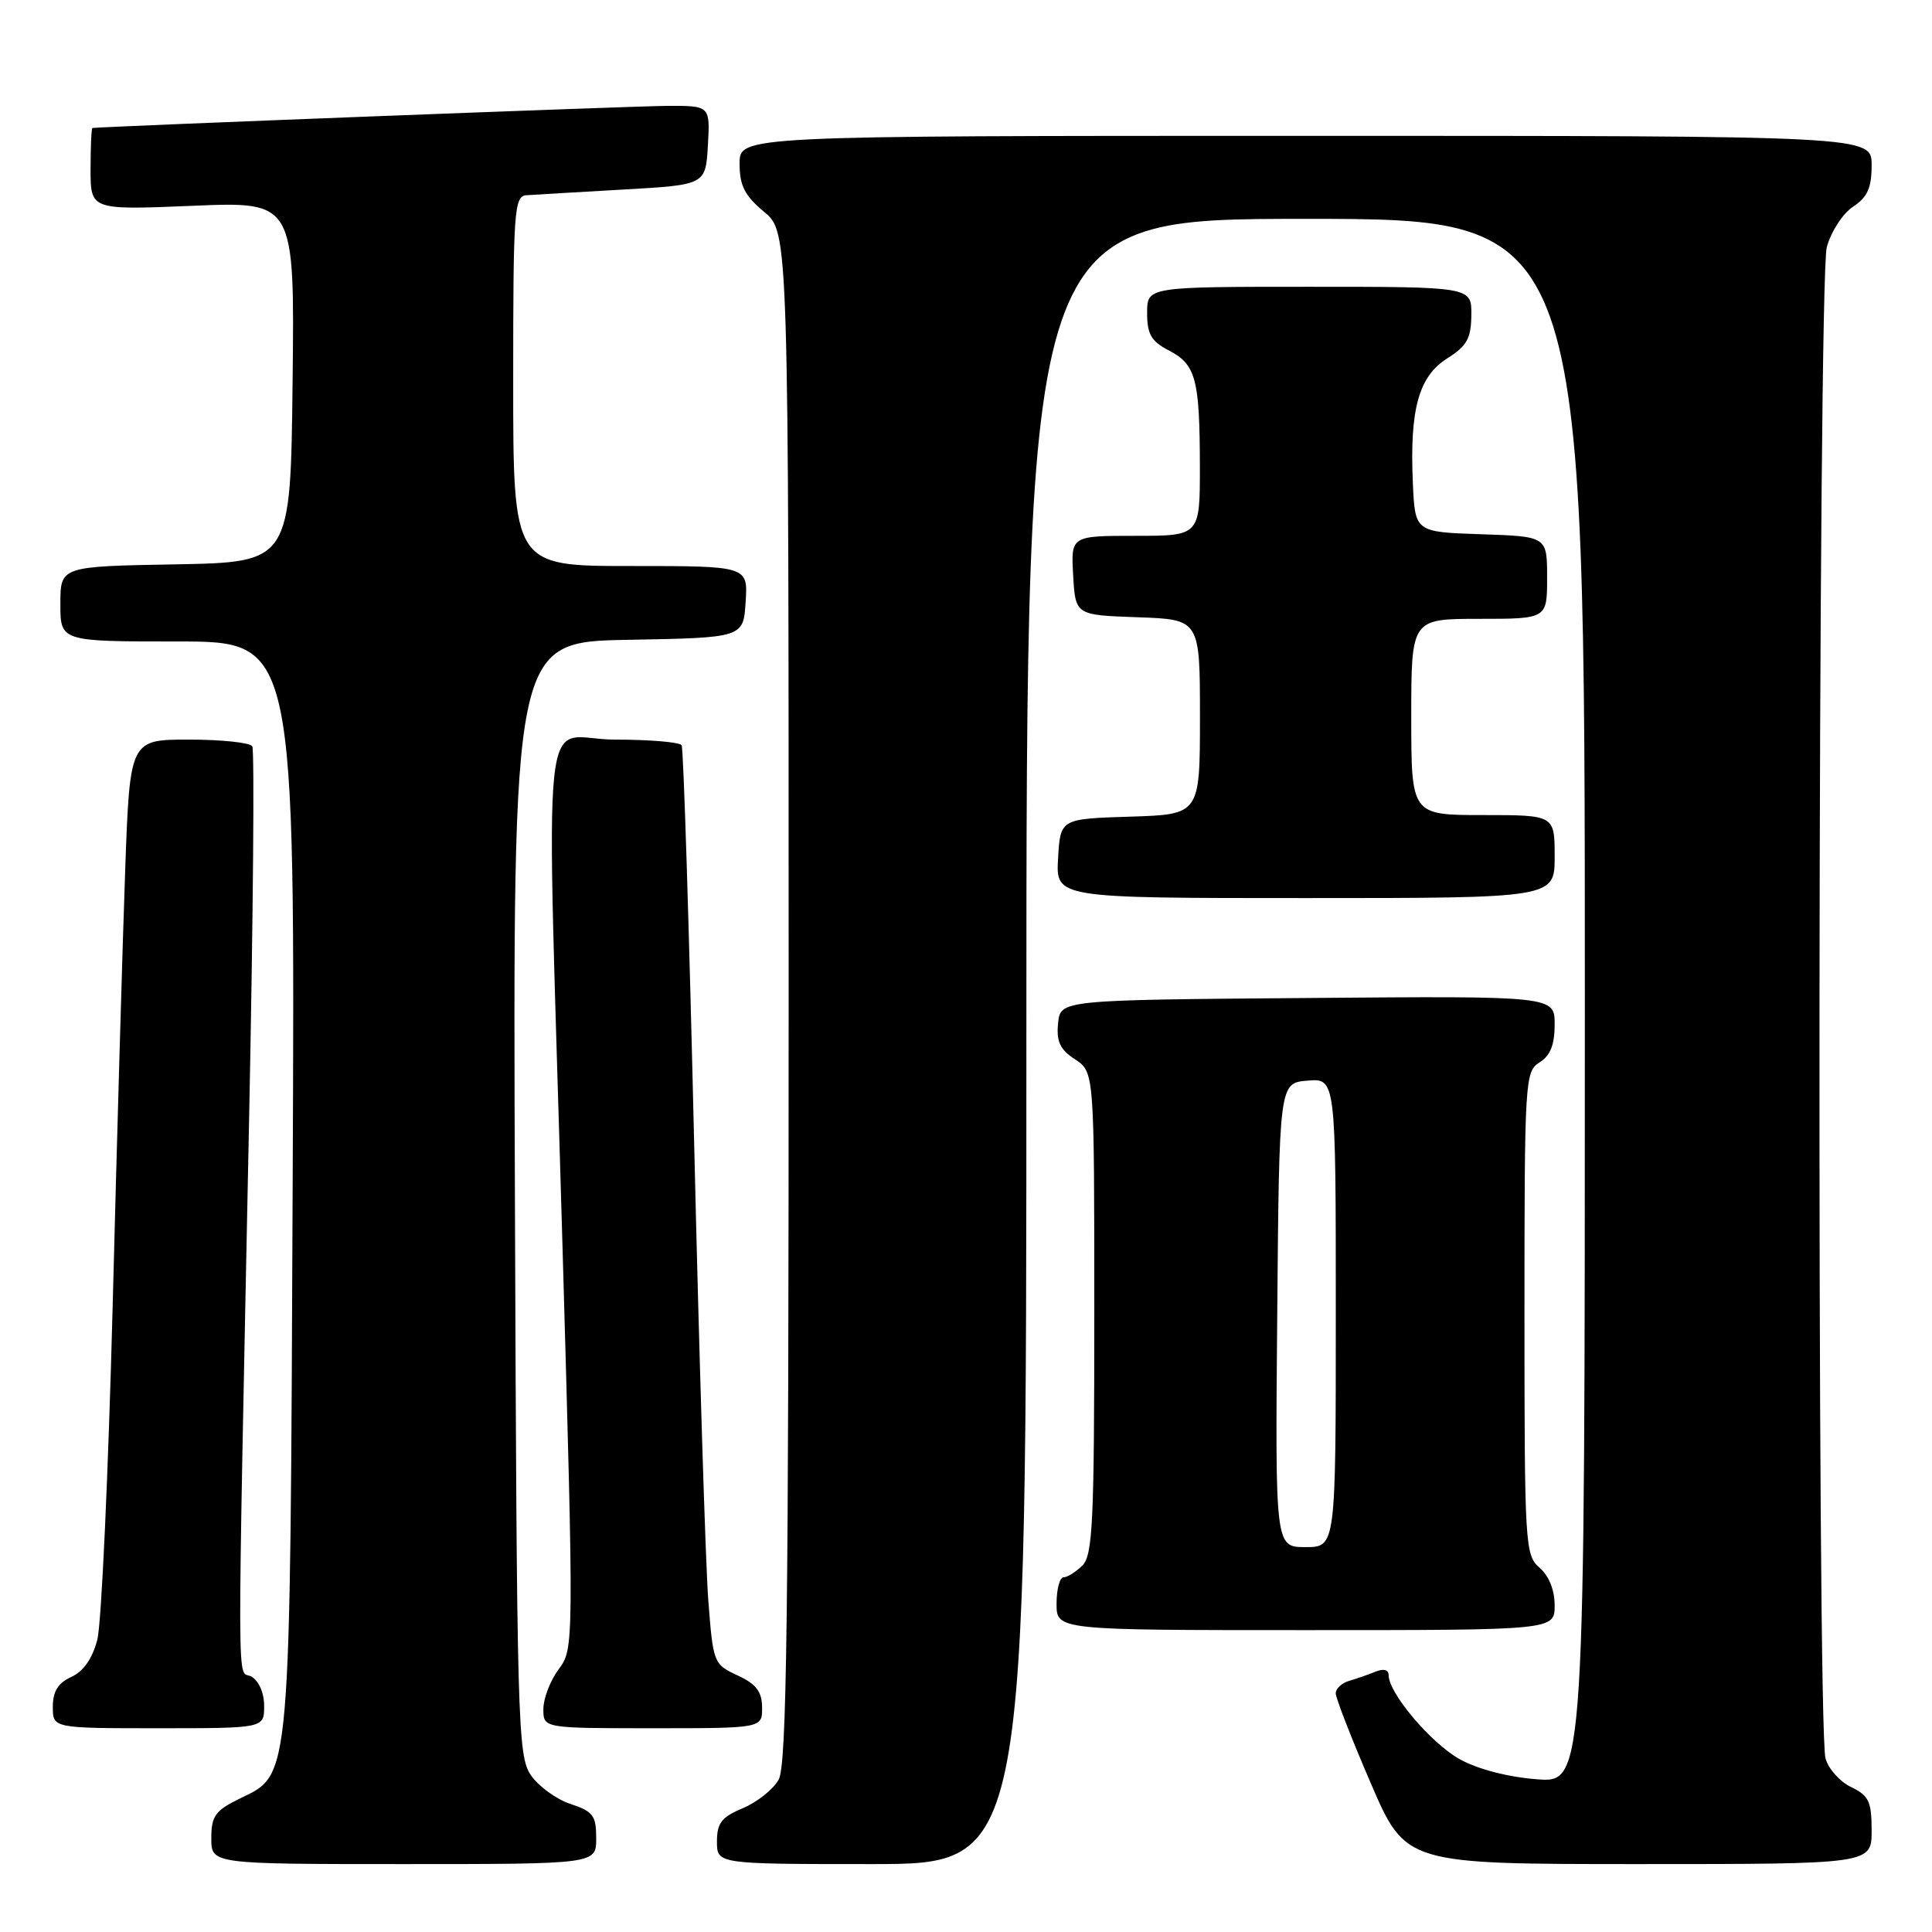 <?xml version="1.0" encoding="UTF-8" standalone="no"?>
<!DOCTYPE svg PUBLIC "-//W3C//DTD SVG 1.1//EN" "http://www.w3.org/Graphics/SVG/1.1/DTD/svg11.dtd" >
<svg xmlns="http://www.w3.org/2000/svg" xmlns:xlink="http://www.w3.org/1999/xlink" version="1.1" viewBox="0 0 256 256">
 <g >
 <path fill="currentColor"
d=" M 79.00 243.58 C 79.00 240.57 78.59 240.02 75.58 239.03 C 73.70 238.41 71.34 236.68 70.33 235.20 C 68.60 232.65 68.48 228.34 68.23 158.78 C 67.95 85.05 67.95 85.05 83.23 84.78 C 98.50 84.50 98.50 84.50 98.80 79.75 C 99.11 75.00 99.11 75.00 83.55 75.00 C 68.00 75.00 68.00 75.00 68.00 50.50 C 68.00 27.88 68.13 25.99 69.75 25.87 C 70.71 25.80 76.45 25.47 82.50 25.12 C 93.50 24.50 93.50 24.50 93.80 19.25 C 94.10 14.00 94.10 14.00 88.30 14.03 C 83.84 14.06 13.40 16.77 12.25 16.96 C 12.11 16.98 12.00 19.44 12.00 22.42 C 12.00 27.83 12.00 27.83 25.52 27.27 C 39.04 26.70 39.04 26.70 38.77 50.60 C 38.50 74.50 38.50 74.50 23.25 74.78 C 8.00 75.05 8.00 75.05 8.00 80.03 C 8.00 85.00 8.00 85.00 23.55 85.00 C 39.10 85.00 39.10 85.00 38.78 156.75 C 38.43 237.16 38.62 234.97 31.75 238.33 C 28.51 239.92 28.00 240.63 28.00 243.58 C 28.00 247.00 28.00 247.00 53.50 247.00 C 79.00 247.00 79.00 247.00 79.00 243.58 Z  M 136.00 138.00 C 136.00 29.00 136.00 29.00 173.00 29.00 C 210.00 29.00 210.00 29.00 210.00 132.64 C 210.00 236.27 210.00 236.27 203.61 235.76 C 199.69 235.45 195.72 234.40 193.36 233.07 C 189.56 230.92 184.00 224.33 184.00 221.98 C 184.00 221.24 183.34 221.06 182.25 221.51 C 181.29 221.90 179.71 222.45 178.75 222.73 C 177.79 223.01 177.00 223.74 176.99 224.37 C 176.99 224.99 179.07 230.34 181.62 236.25 C 186.25 247.00 186.25 247.00 217.13 247.00 C 248.00 247.00 248.00 247.00 248.00 242.55 C 248.00 238.71 247.63 237.93 245.29 236.80 C 243.80 236.09 242.27 234.38 241.89 233.00 C 240.72 228.77 240.88 36.99 242.06 32.74 C 242.63 30.67 244.20 28.26 245.55 27.38 C 247.45 26.13 248.00 24.90 248.00 21.88 C 248.00 18.00 248.00 18.00 173.00 18.00 C 98.00 18.00 98.00 18.00 98.00 21.68 C 98.00 24.60 98.66 25.91 101.25 28.07 C 104.50 30.78 104.50 30.78 104.50 132.14 C 104.50 214.66 104.25 233.93 103.17 235.83 C 102.44 237.12 100.30 238.81 98.42 239.60 C 95.61 240.77 95.00 241.56 95.00 244.01 C 95.00 247.00 95.00 247.00 115.50 247.00 C 136.00 247.00 136.00 247.00 136.00 138.00 Z  M 35.00 226.05 C 35.00 224.31 34.30 222.71 33.30 222.15 C 31.38 221.07 31.40 228.15 33.02 147.64 C 33.55 121.31 33.73 99.37 33.43 98.89 C 33.13 98.40 29.36 98.00 25.05 98.00 C 17.21 98.00 17.21 98.00 16.59 115.25 C 16.25 124.74 15.50 150.72 14.93 173.00 C 14.35 195.28 13.44 215.21 12.89 217.29 C 12.24 219.77 11.05 221.48 9.45 222.20 C 7.69 223.01 7.00 224.12 7.00 226.16 C 7.00 229.00 7.00 229.00 21.00 229.00 C 35.00 229.00 35.00 229.00 35.00 226.05 Z  M 100.98 226.25 C 100.96 224.14 100.21 223.15 97.73 222.00 C 94.55 220.52 94.49 220.36 93.85 212.00 C 93.49 207.32 92.65 180.10 91.98 151.50 C 91.31 122.90 90.57 99.16 90.32 98.75 C 90.08 98.34 86.08 98.00 81.44 98.00 C 71.45 98.00 72.36 89.17 74.53 164.99 C 76.05 218.31 76.05 218.44 74.03 221.18 C 72.91 222.68 72.00 225.06 72.00 226.46 C 72.00 229.00 72.00 229.00 86.50 229.00 C 101.00 229.00 101.00 229.00 100.98 226.25 Z  M 206.00 212.72 C 206.00 210.68 205.24 208.80 204.00 207.73 C 202.08 206.09 202.00 204.78 202.00 174.02 C 202.00 143.10 202.07 141.97 204.00 140.77 C 205.43 139.88 206.00 138.44 206.00 135.75 C 206.00 131.97 206.00 131.97 173.25 132.24 C 140.50 132.50 140.50 132.50 140.20 135.60 C 139.96 138.01 140.46 139.07 142.45 140.37 C 145.00 142.05 145.00 142.05 145.00 173.95 C 145.00 201.62 144.79 206.07 143.43 207.43 C 142.56 208.29 141.44 209.00 140.93 209.00 C 140.42 209.00 140.00 210.57 140.00 212.50 C 140.00 216.00 140.00 216.00 173.00 216.00 C 206.00 216.00 206.00 216.00 206.00 212.72 Z  M 206.00 113.50 C 206.00 108.00 206.00 108.00 196.50 108.00 C 187.00 108.00 187.00 108.00 187.00 95.00 C 187.00 82.00 187.00 82.00 196.00 82.00 C 205.00 82.00 205.00 82.00 205.00 76.54 C 205.00 71.08 205.00 71.08 196.25 70.79 C 187.50 70.50 187.50 70.50 187.21 64.00 C 186.78 54.25 187.98 49.88 191.75 47.50 C 194.38 45.84 194.93 44.85 194.96 41.75 C 195.00 38.00 195.00 38.00 173.50 38.00 C 152.00 38.00 152.00 38.00 152.00 41.47 C 152.00 44.29 152.55 45.23 154.87 46.43 C 158.46 48.29 158.97 50.20 158.99 61.75 C 159.00 71.00 159.00 71.00 150.45 71.00 C 141.90 71.00 141.90 71.00 142.20 76.25 C 142.50 81.50 142.50 81.50 150.75 81.79 C 159.00 82.08 159.00 82.08 159.00 95.00 C 159.00 107.92 159.00 107.92 149.75 108.21 C 140.50 108.50 140.50 108.50 140.20 113.75 C 139.90 119.00 139.90 119.00 172.95 119.00 C 206.00 119.00 206.00 119.00 206.00 113.50 Z  M 169.24 174.25 C 169.50 143.50 169.50 143.50 173.25 143.19 C 177.00 142.88 177.00 142.88 177.00 173.94 C 177.00 205.00 177.00 205.00 172.99 205.00 C 168.97 205.00 168.97 205.00 169.24 174.25 Z "/>
</g>
</svg>
